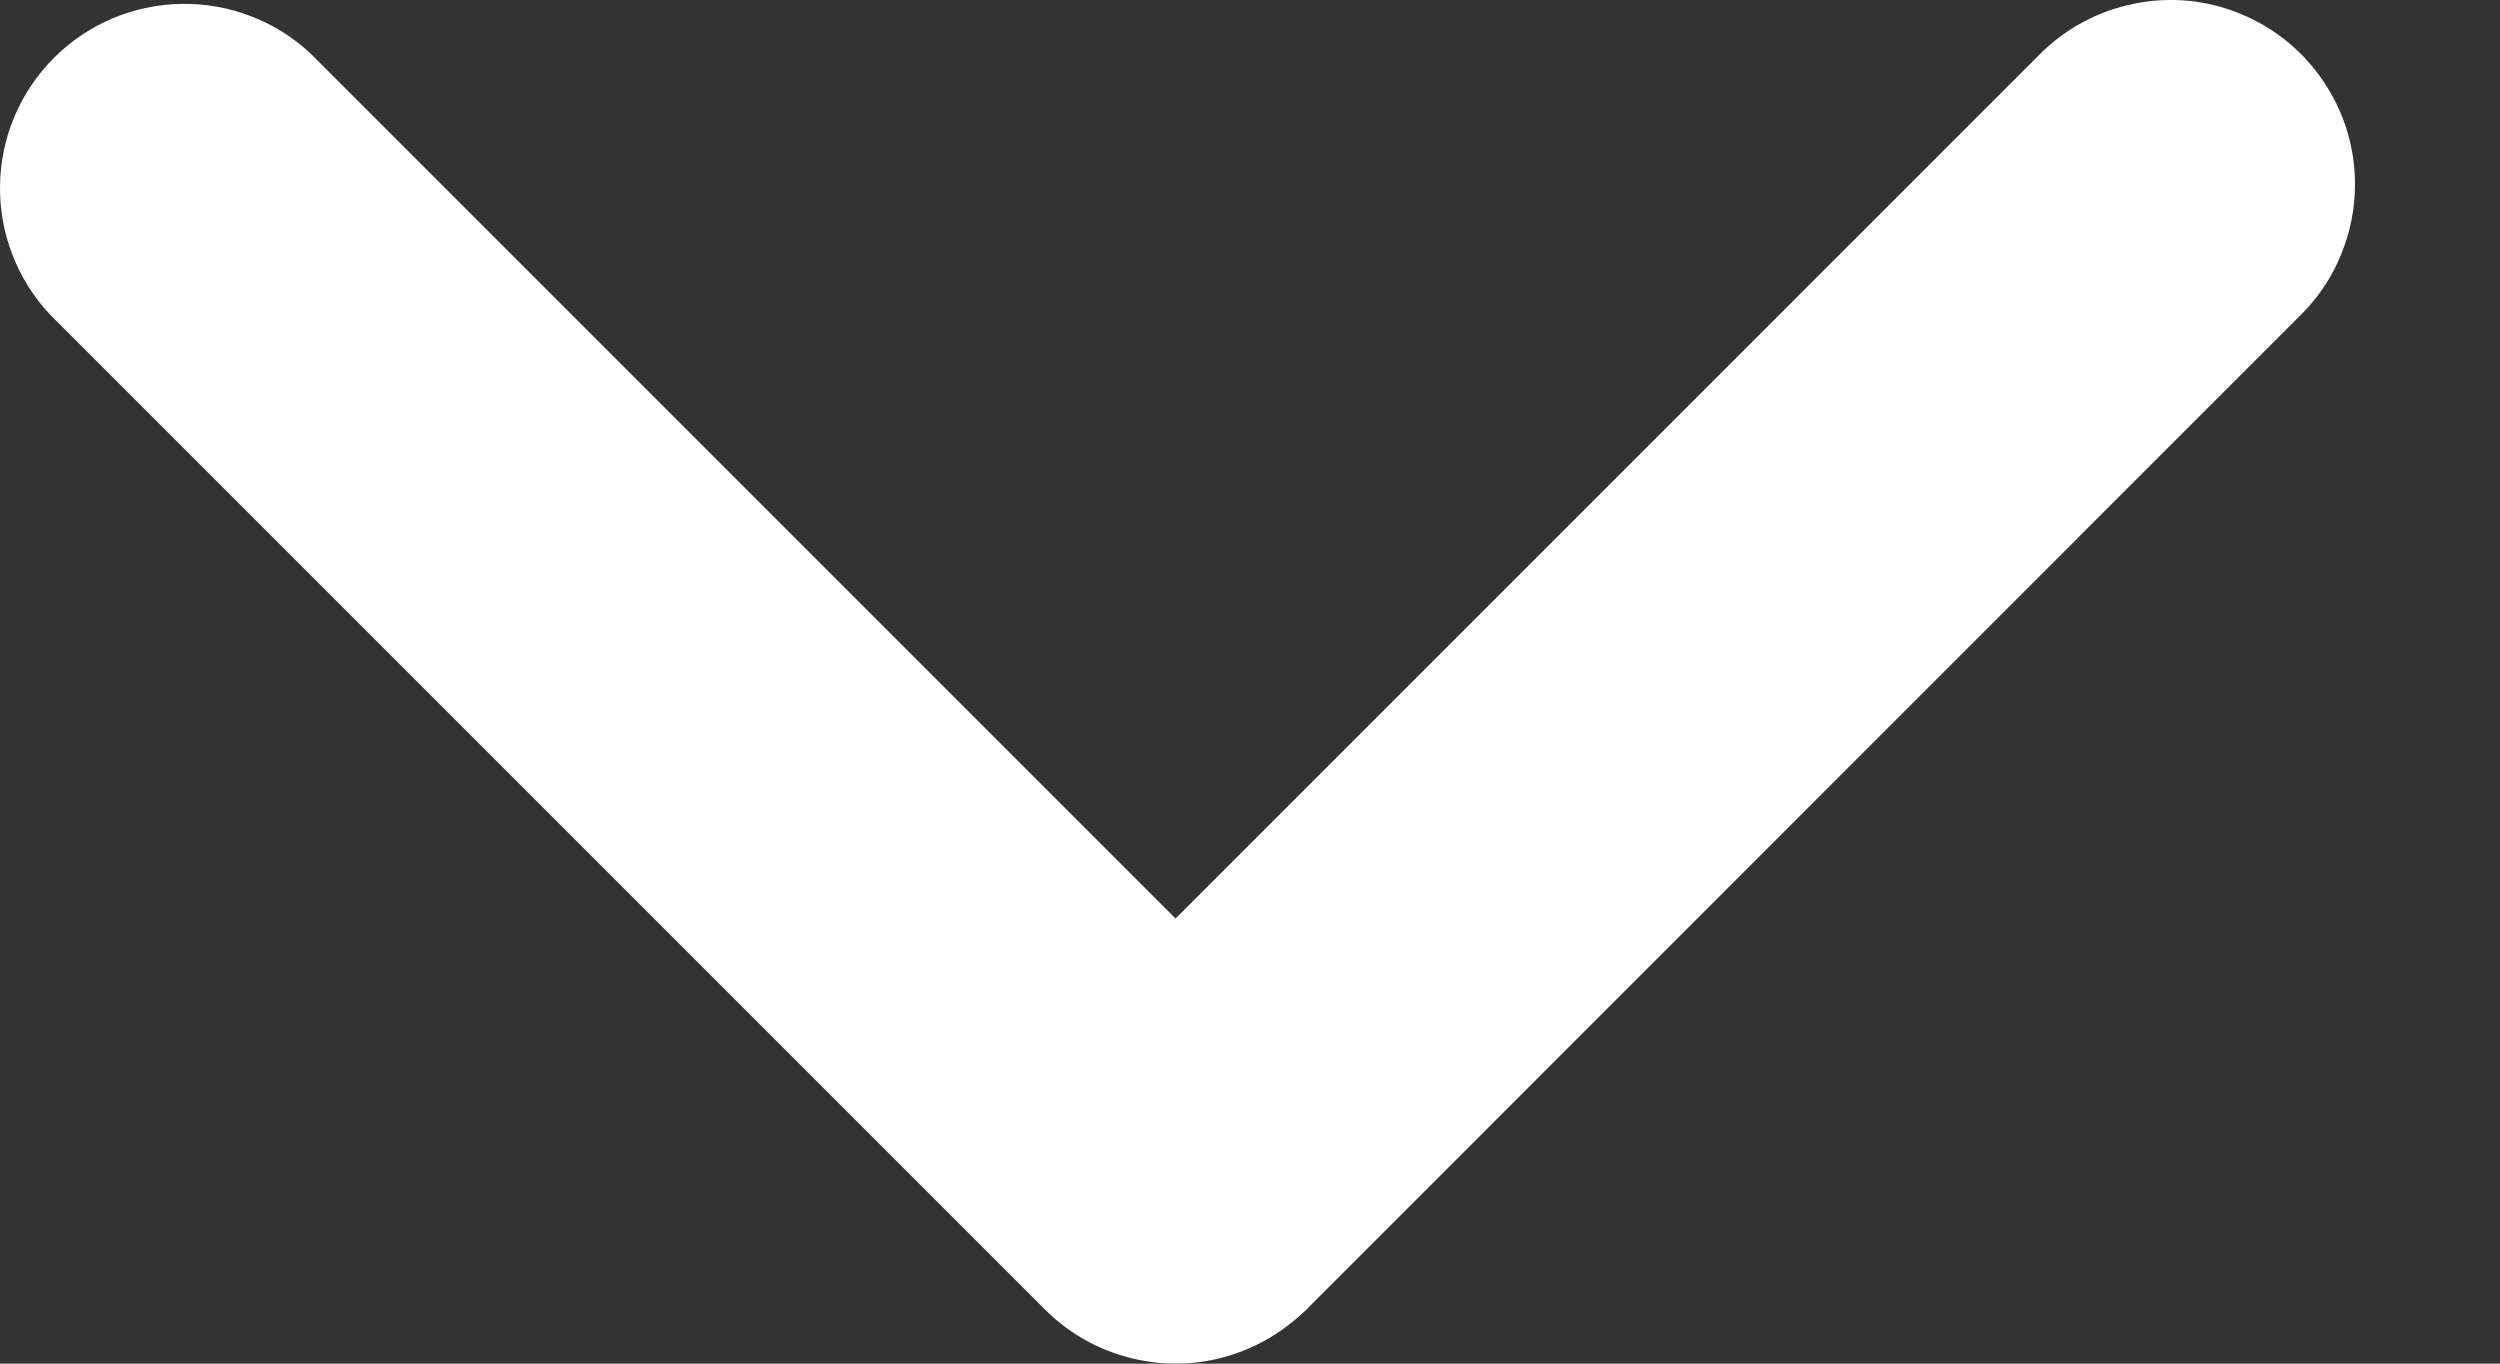 <svg width="11" height="6" viewBox="0 0 11 6" fill="none" xmlns="http://www.w3.org/2000/svg">
<rect x="0" y="0" width="11" height="6" fill="#333333" stroke="none"/>
<path d="M5.984 5.189C5.984 5.082 5.963 4.977 5.922 4.878C5.881 4.78 5.821 4.69 5.746 4.615L1.368 0.237C1.215 0.093 1.011 0.014 0.8 0.017C0.589 0.02 0.387 0.105 0.238 0.254C0.088 0.404 0.003 0.605 9.10393e-05 0.816C-0.003 1.027 0.076 1.231 0.221 1.385L4.598 5.762C4.712 5.876 4.857 5.953 5.014 5.984C5.171 6.016 5.334 6 5.483 5.938C5.631 5.877 5.758 5.773 5.847 5.639C5.936 5.506 5.984 5.349 5.984 5.189Z" fill="white"/>
<path d="M10.362 0.811C10.362 0.651 10.315 0.494 10.225 0.361C10.136 0.227 10.009 0.123 9.861 0.062C9.713 0 9.55 -0.016 9.392 0.016C9.235 0.047 9.09 0.124 8.977 0.237L4.599 4.615C4.455 4.769 4.375 4.973 4.379 5.184C4.382 5.395 4.467 5.596 4.616 5.746C4.765 5.895 4.967 5.98 5.178 5.983C5.389 5.986 5.593 5.907 5.747 5.763L10.124 1.385C10.2 1.31 10.26 1.22 10.3 1.122C10.341 1.023 10.362 0.918 10.362 0.811Z" fill="white"/>
</svg>
